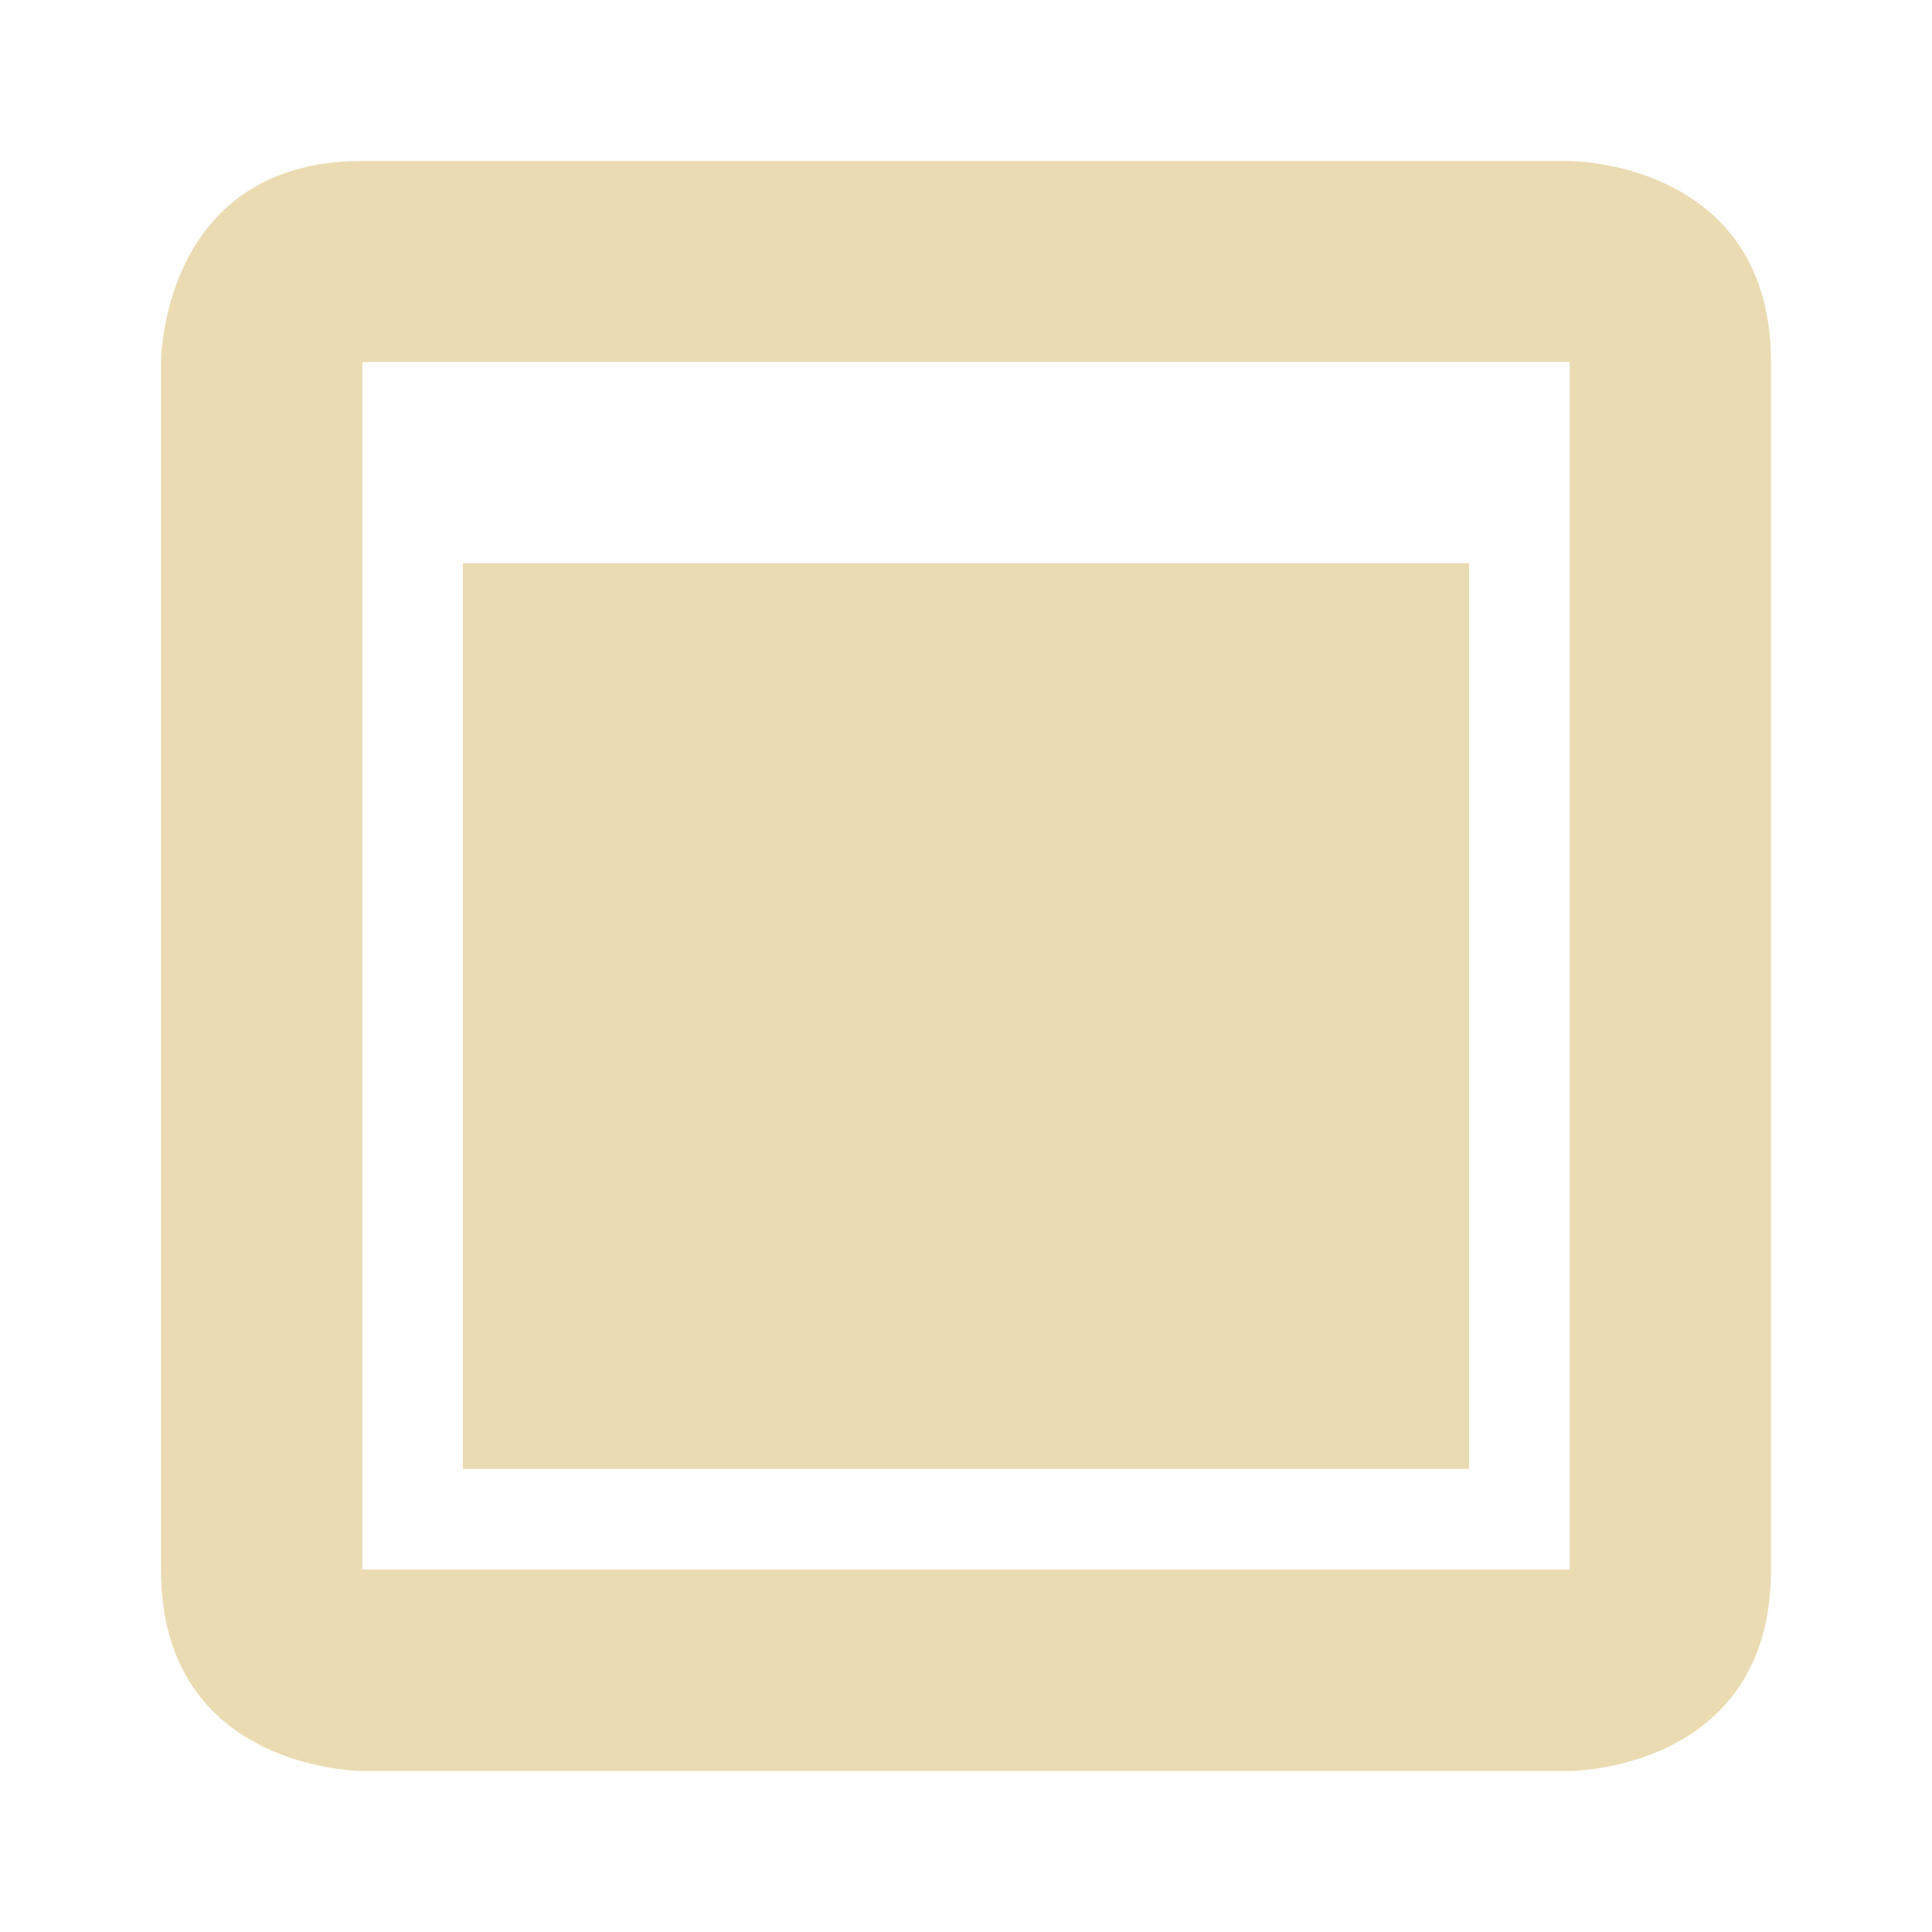 <?xml version="1.0" encoding="UTF-8" standalone="no"?>
<svg
   width="48"
   height="48"
   version="1.1"
   id="svg9"
   sodipodi:docname="container_4.svg"
   inkscape:version="1.1 (c4e8f9e, 2021-05-24)"
   xmlns:inkscape="http://www.inkscape.org/namespaces/inkscape"
   xmlns:sodipodi="http://sodipodi.sourceforge.net/DTD/sodipodi-0.dtd"
   xmlns="http://www.w3.org/2000/svg"
   xmlns:svg="http://www.w3.org/2000/svg">
  <sodipodi:namedview
     id="namedview11"
     pagecolor="#ffffff"
     bordercolor="#666666"
     borderopacity="1.0"
     inkscape:pageshadow="2"
     inkscape:pageopacity="0.0"
     inkscape:pagecheckerboard="0"
     showgrid="false"
     inkscape:zoom="34.791667"
     inkscape:cx="12"
     inkscape:cy="12"
     inkscape:window-width="1912"
     inkscape:window-height="1024"
     inkscape:window-x="0"
     inkscape:window-y="30"
     inkscape:window-maximized="1"
     inkscape:current-layer="svg9" />
  <defs
     id="defs3">
    <style
       id="current-color-scheme"
       type="text/css">
   .ColorScheme-Text { color:#ebdbb2; } .ColorScheme-Highlight { color:#458588; }
  </style>
  </defs>
  <g
     transform="matrix(2.5,0,0,2.5,-1308.5,-2514.5)"
     id="g7">
    <path
       style="fill:currentColor"
       class="ColorScheme-Text"
       d="m 527,1007.4 c -2,0 -2,2 -2,2 v 12 c 0,2 2,2 2,2 h 12 c 0,0 2,0 2,-2 v -12 c 0,-2 -2,-2 -2,-2 z m 0,1.998 h 12 v 12 h -12 z m 1,2 v 9 h 10 v -9 z"
       id="path5" />
  </g>
</svg>

